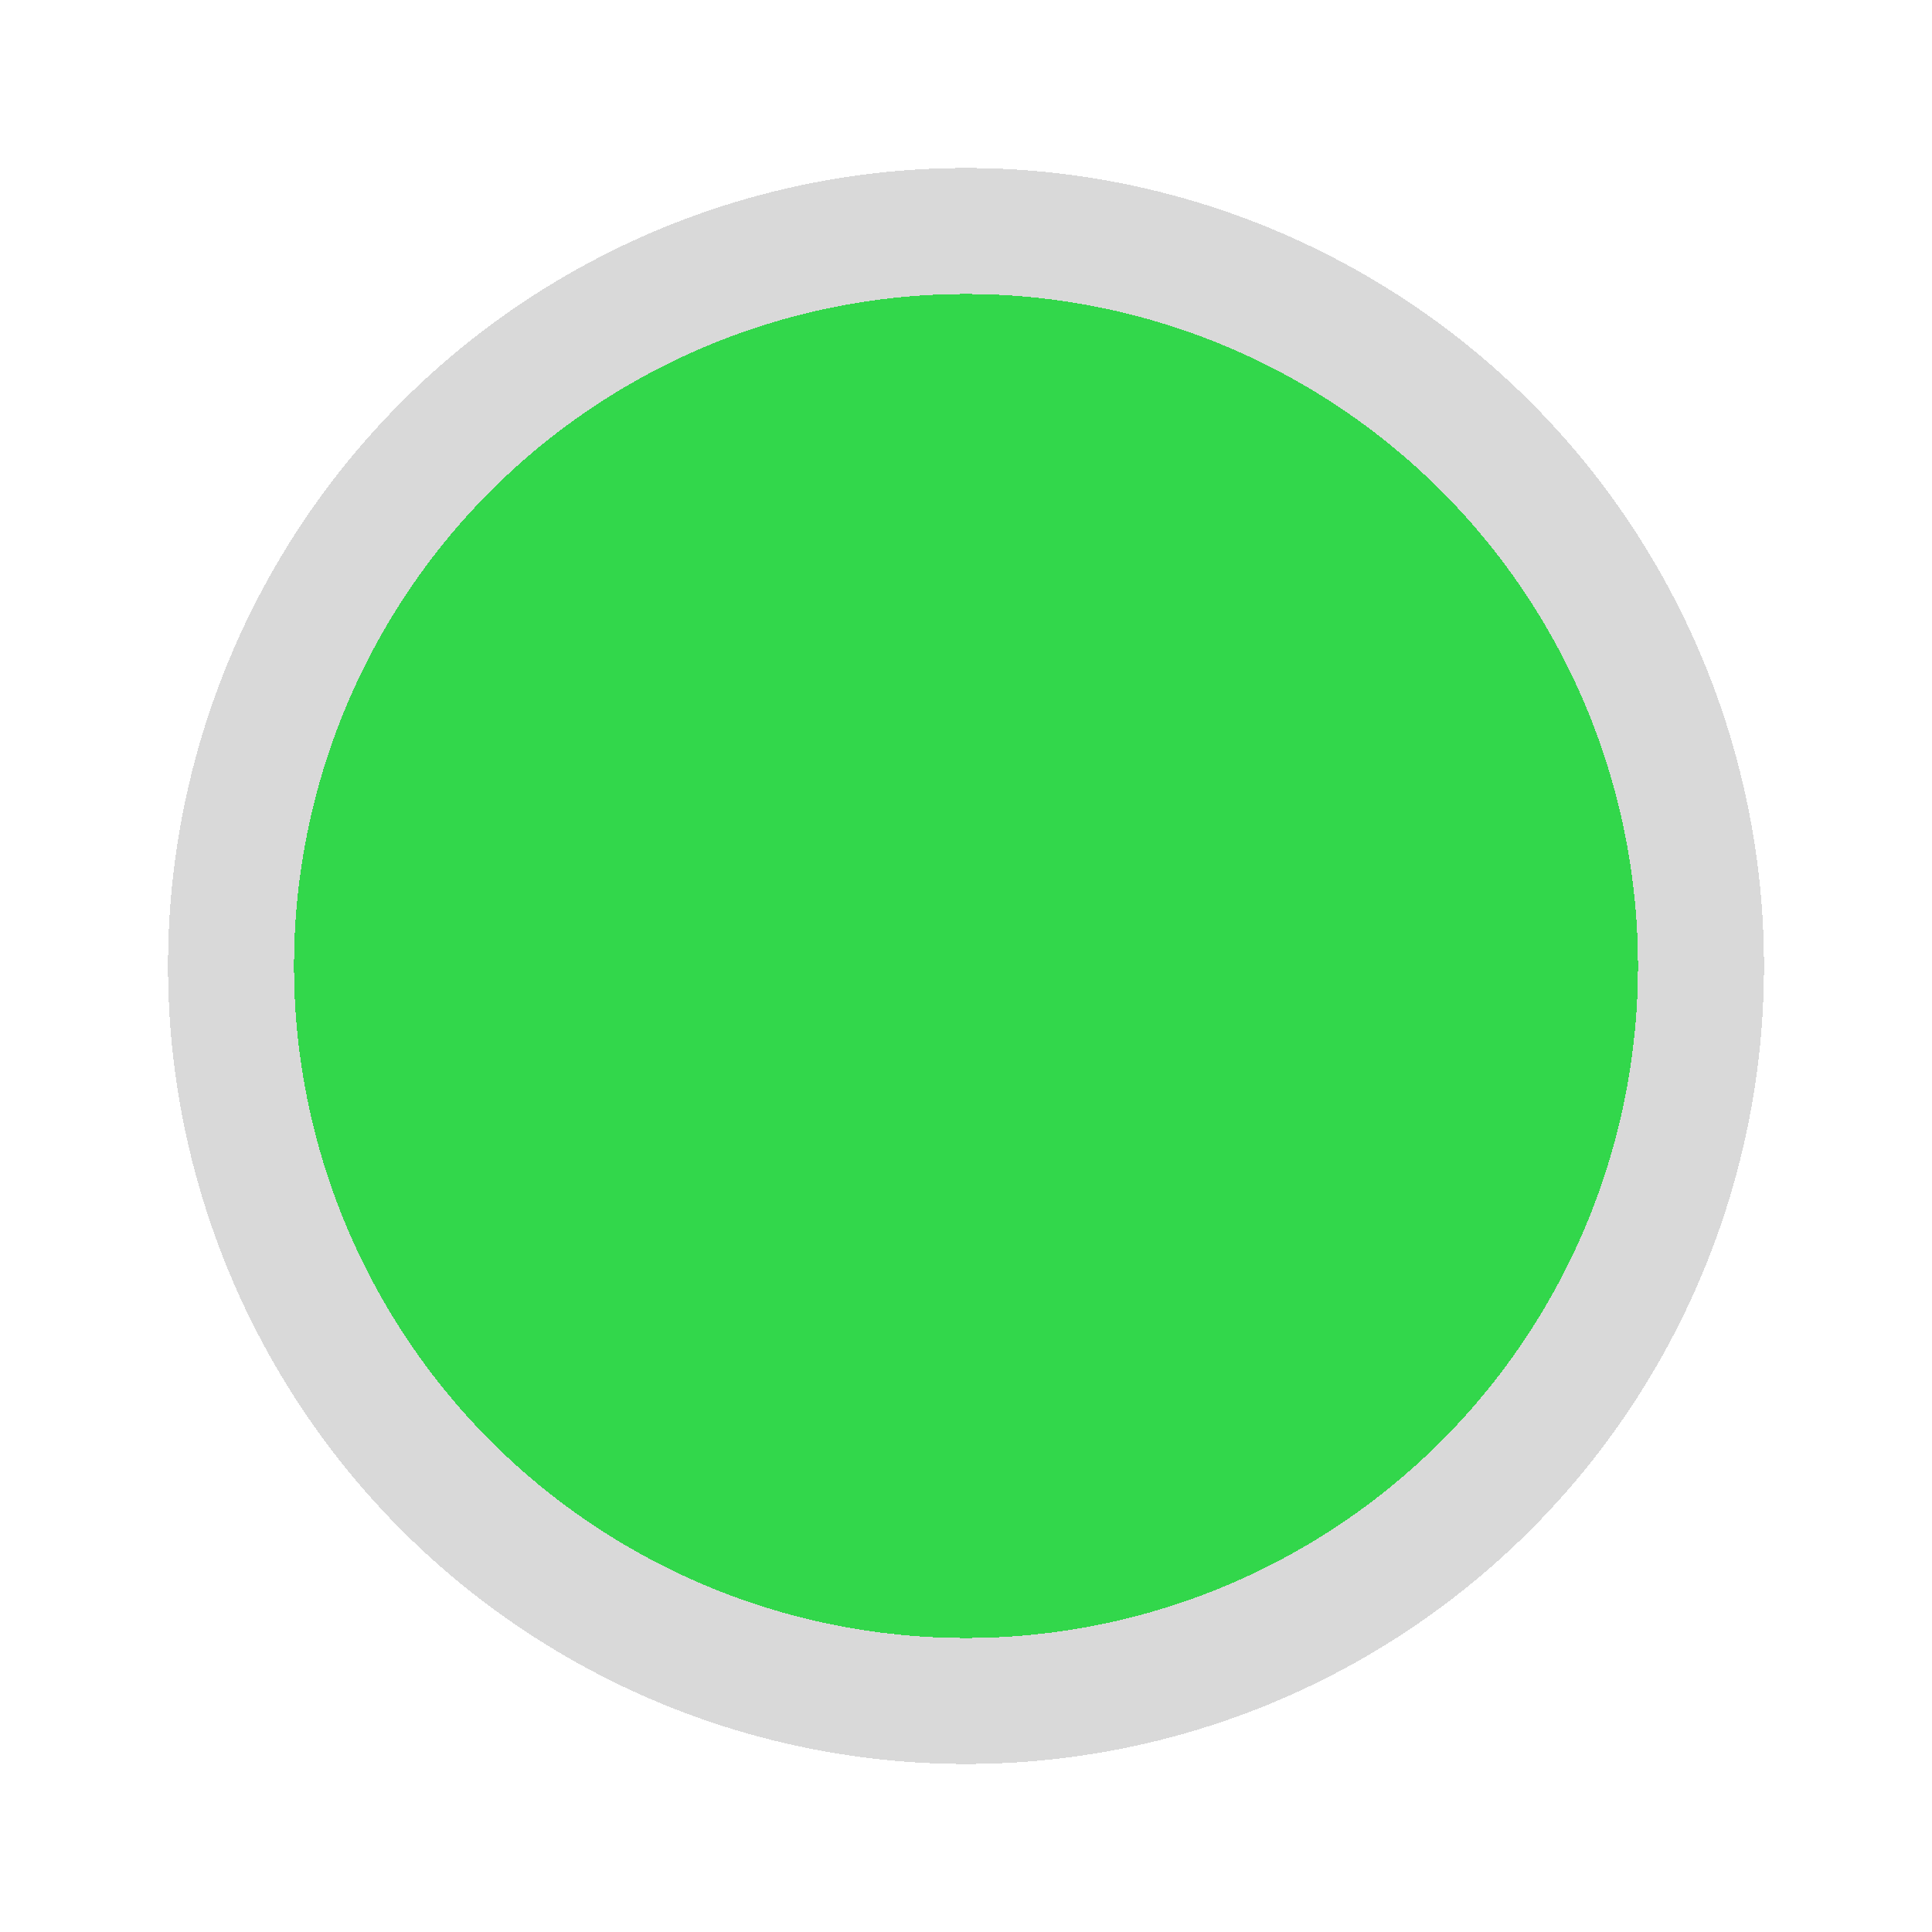 <svg width="46" height="46" viewBox="0 0 46 46" fill="none" xmlns="http://www.w3.org/2000/svg">
  <g filter="url(#filter0_bd_207_1371)">
    <circle cx="23" cy="21" r="16" fill="#32D74B" shape-rendering="crispEdges"/>
    <circle cx="23" cy="21" r="17.5" stroke="#D6D6D6" stroke-opacity="0.45" stroke-width="3" stroke-linecap="round" style="mix-blend-mode:color-burn" shape-rendering="crispEdges"/>
    <circle cx="23" cy="21" r="17.5" stroke="black" stroke-opacity="0.08" stroke-width="3" stroke-linecap="round" style="mix-blend-mode:luminosity" shape-rendering="crispEdges"/>
  </g>
  <defs>
    <filter id="filter0_bd_207_1371" x="-96" y="-98" width="238" height="238" filterUnits="userSpaceOnUse" color-interpolation-filters="sRGB">
      <feFlood flood-opacity="0" result="BackgroundImageFix"/>
      <feGaussianBlur in="BackgroundImageFix" stdDeviation="50"/>
      <feComposite in2="SourceAlpha" operator="in" result="effect1_backgroundBlur_207_1371"/>
      <feColorMatrix in="SourceAlpha" type="matrix" values="0 0 0 0 0 0 0 0 0 0 0 0 0 0 0 0 0 0 127 0" result="hardAlpha"/>
      <feOffset dy="2"/>
      <feGaussianBlur stdDeviation="2"/>
      <feComposite in2="hardAlpha" operator="out"/>
      <feColorMatrix type="matrix" values="0 0 0 0 0 0 0 0 0 0 0 0 0 0 0 0 0 0 0.1 0"/>
      <feBlend mode="normal" in2="effect1_backgroundBlur_207_1371" result="effect2_dropShadow_207_1371"/>
      <feBlend mode="normal" in="SourceGraphic" in2="effect2_dropShadow_207_1371" result="shape"/>
    </filter>
  </defs>
</svg>
